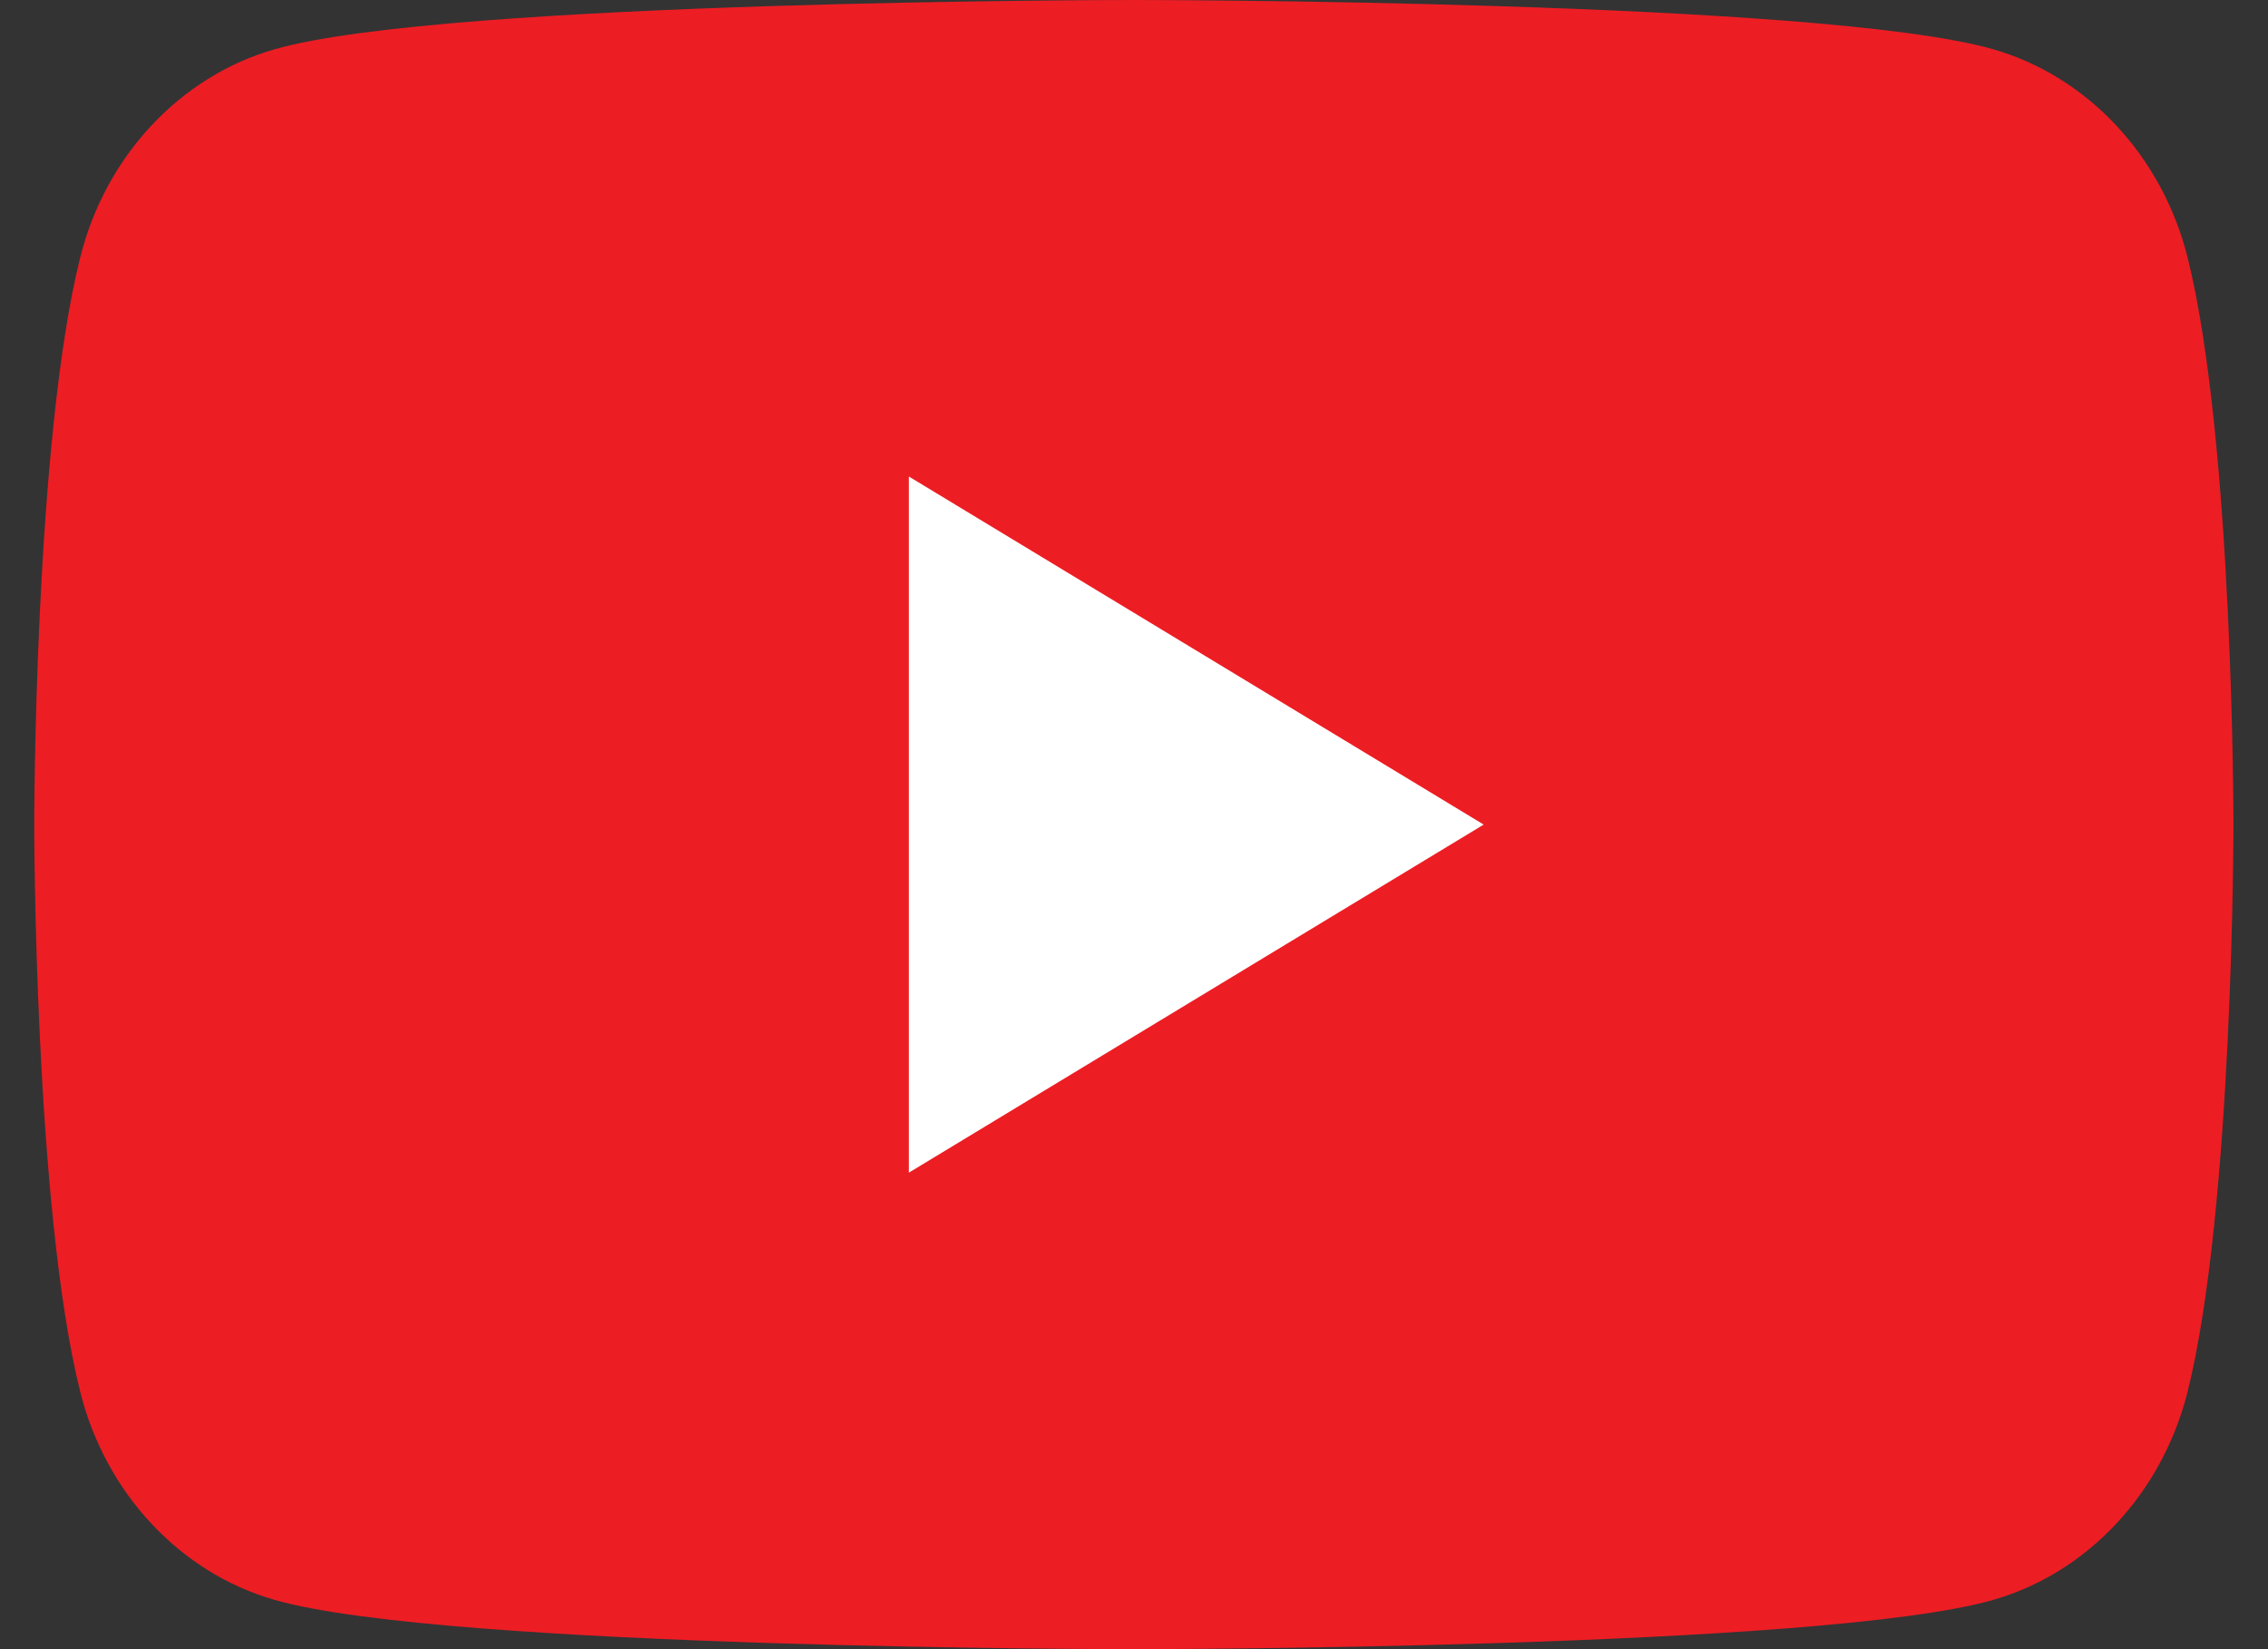 <svg width="22" height="16" viewBox="0 0 22 16" fill="none" xmlns="http://www.w3.org/2000/svg">
<rect x="0" y="0" width="22" height="16" fill="#333333" stroke="none"/>
<g clip-path="url(#clip0_2354_4907)">
<path d="M21.22 2.498C20.974 1.515 20.251 0.741 19.334 0.478C17.67 9.53674e-07 10.999 0 10.999 0C10.999 0 4.328 9.53674e-07 2.664 0.478C1.746 0.741 1.023 1.515 0.778 2.498C0.332 4.281 0.332 8 0.332 8C0.332 8 0.332 11.719 0.778 13.502C1.023 14.485 1.746 15.259 2.664 15.522C4.328 16 10.999 16 10.999 16C10.999 16 17.67 16 19.334 15.522C20.251 15.259 20.974 14.485 21.22 13.502C21.665 11.719 21.665 8 21.665 8C21.665 8 21.665 4.281 21.22 2.498Z" fill="#ED1D24"/>
<path d="M8.816 11.377L14.392 8L8.816 4.623V11.377Z" fill="white"/>
</g>
<defs>
<clipPath id="clip0_2354_4907">
<rect width="21.333" height="16" fill="white" transform="translate(0.332)"/>
</clipPath>
</defs>
</svg>
